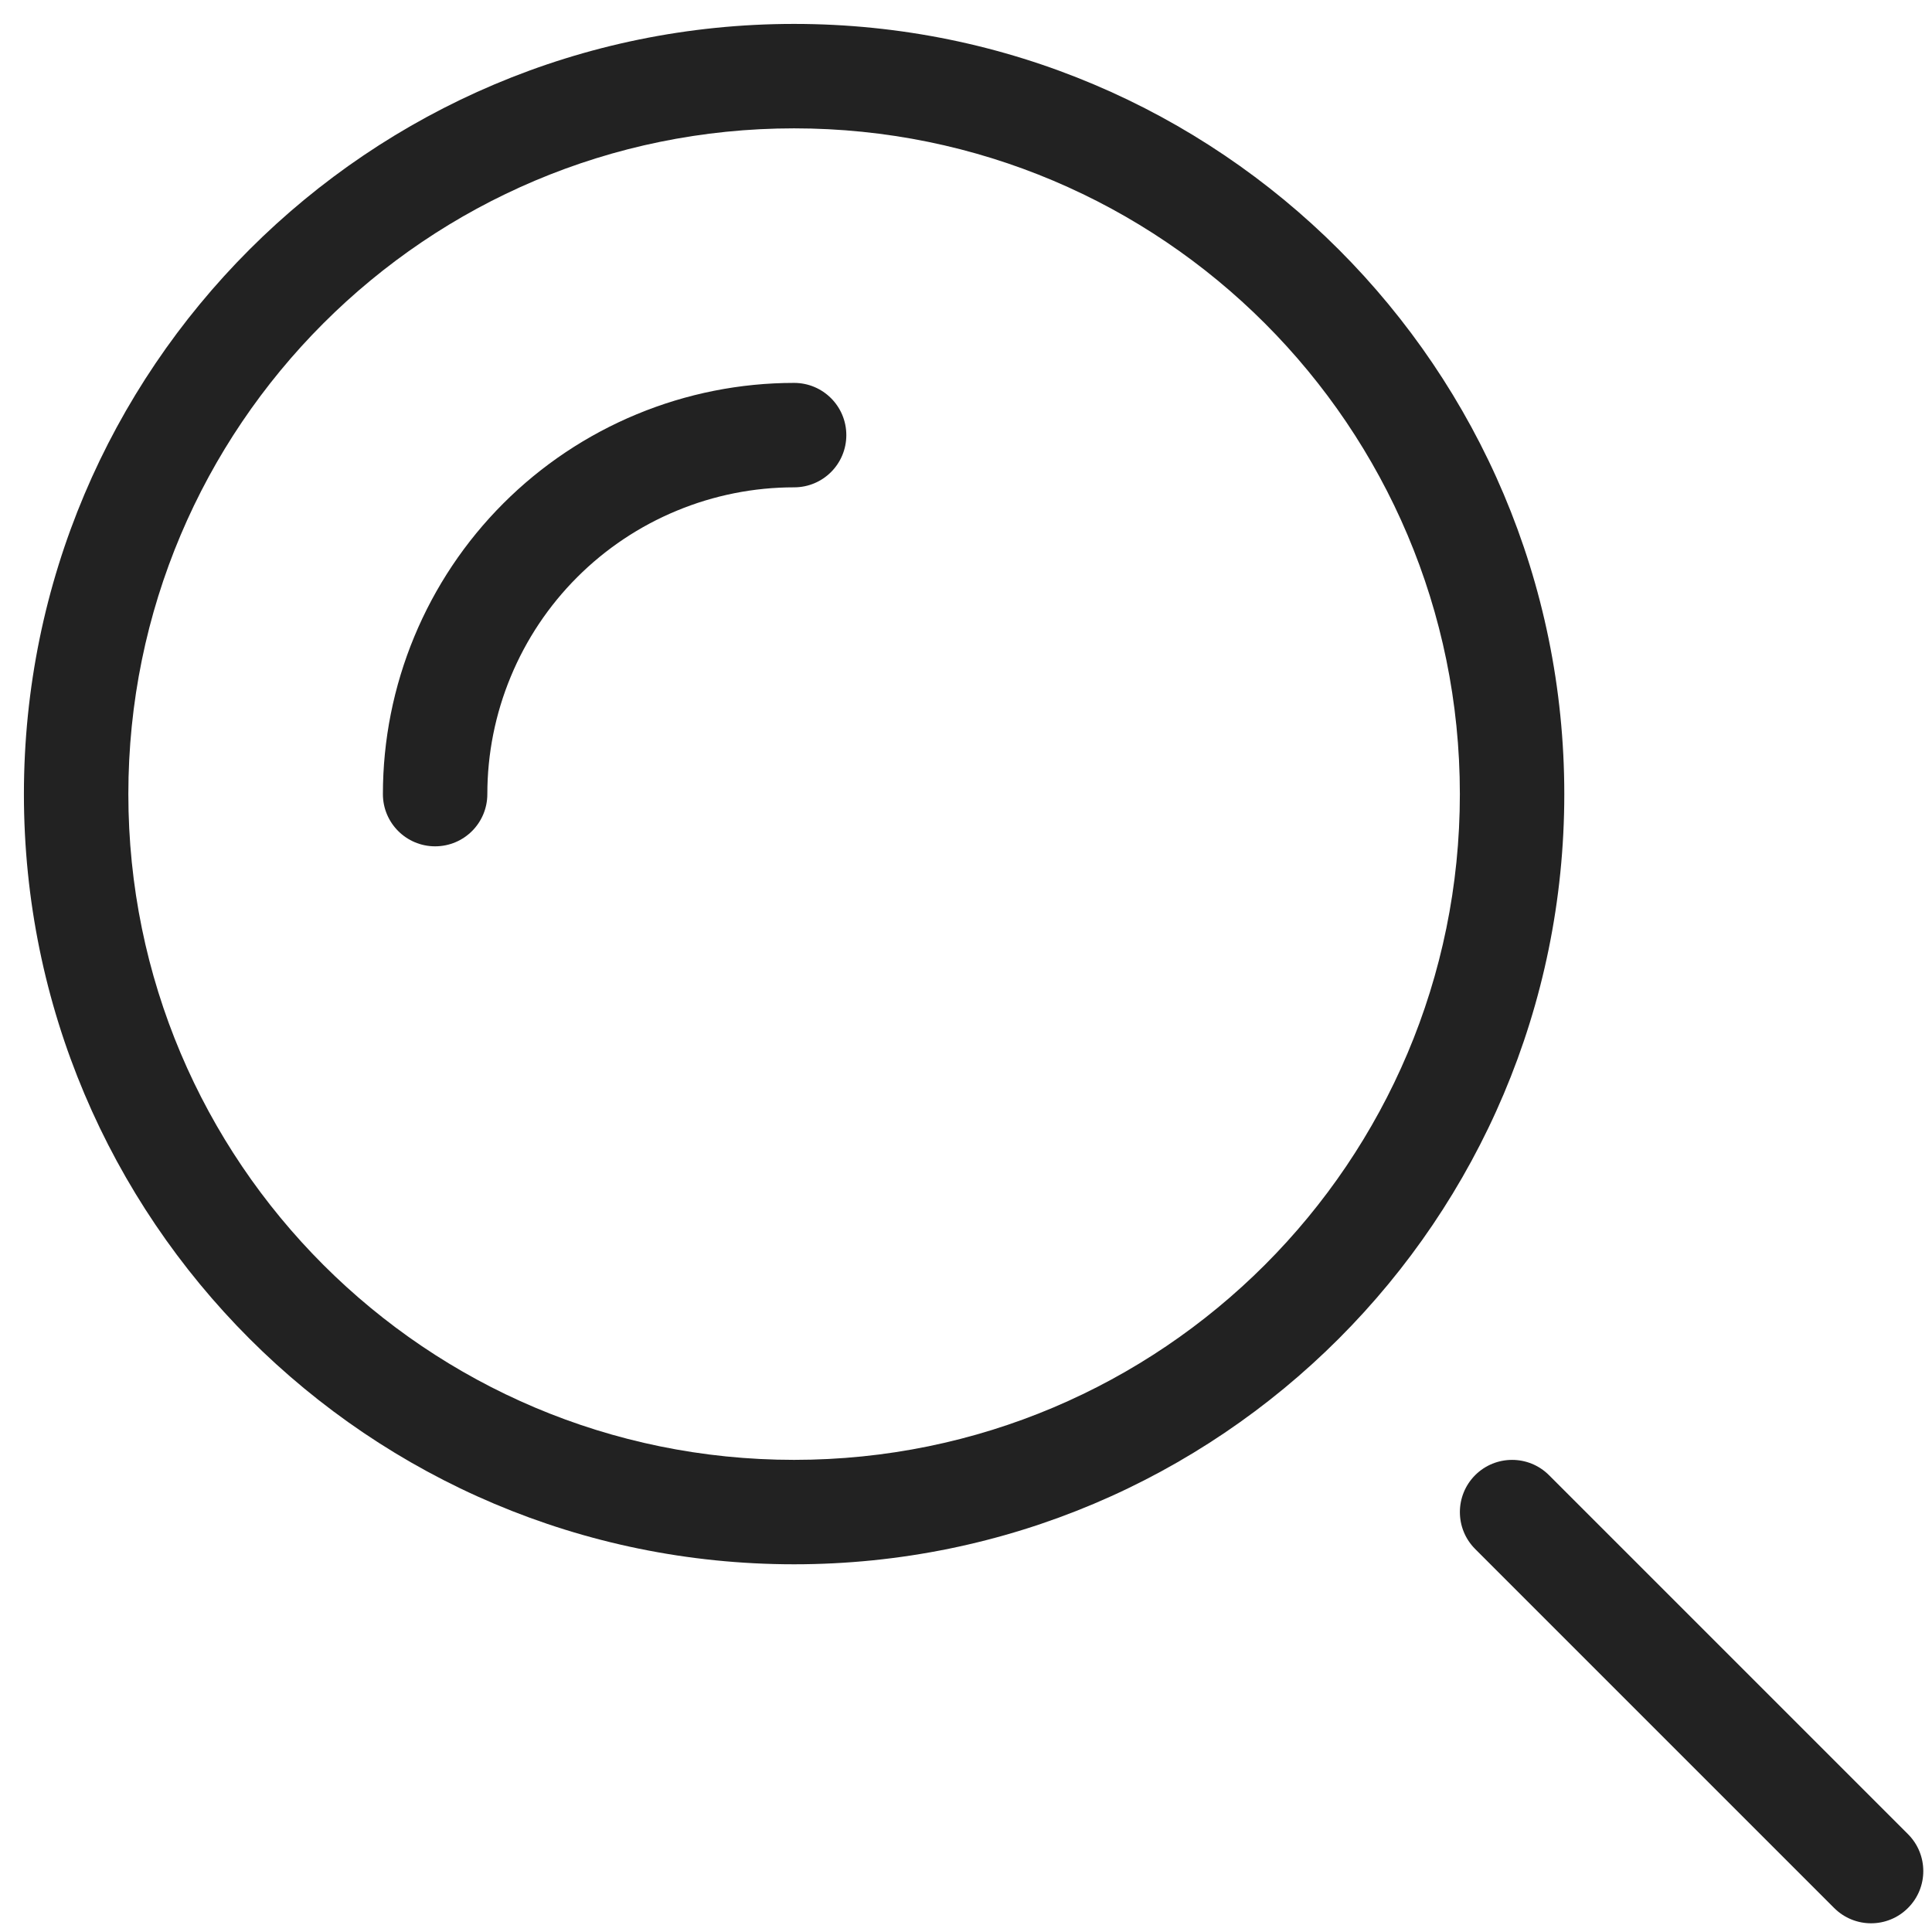 <svg width="37" height="37" viewBox="0 0 37 37" fill="none" xmlns="http://www.w3.org/2000/svg">
<path fill-rule="evenodd" clip-rule="evenodd" d="M15.208 2.458C8.167 2.458 2.458 8.167 2.458 15.208C2.458 22.25 8.167 27.958 15.208 27.958C22.25 27.958 27.958 22.25 27.958 15.208C27.958 8.167 22.25 2.458 15.208 2.458ZM0.458 15.208C0.458 7.062 7.062 0.458 15.208 0.458C23.355 0.458 29.958 7.062 29.958 15.208C29.958 23.355 23.355 29.958 15.208 29.958C7.062 29.958 0.458 23.355 0.458 15.208Z" fill="#222222"/>
<path fill-rule="evenodd" clip-rule="evenodd" d="M12.195 7.933C13.15 7.537 14.174 7.333 15.208 7.333C15.761 7.333 16.208 7.781 16.208 8.333C16.208 8.886 15.761 9.333 15.208 9.333C14.437 9.333 13.673 9.485 12.96 9.781C12.247 10.076 11.6 10.508 11.054 11.054C10.508 11.6 10.076 12.247 9.781 12.96C9.485 13.673 9.333 14.437 9.333 15.208C9.333 15.761 8.886 16.208 8.333 16.208C7.781 16.208 7.333 15.761 7.333 15.208C7.333 14.174 7.537 13.15 7.933 12.195C8.329 11.239 8.909 10.371 9.64 9.64C10.371 8.909 11.239 8.329 12.195 7.933Z" fill="#222222"/>
<path fill-rule="evenodd" clip-rule="evenodd" d="M28.251 28.251C28.642 27.861 29.275 27.861 29.665 28.251L36.54 35.126C36.931 35.517 36.931 36.15 36.54 36.54C36.15 36.931 35.517 36.931 35.126 36.54L28.251 29.665C27.861 29.275 27.861 28.642 28.251 28.251Z" fill="#222222"/>
</svg>
